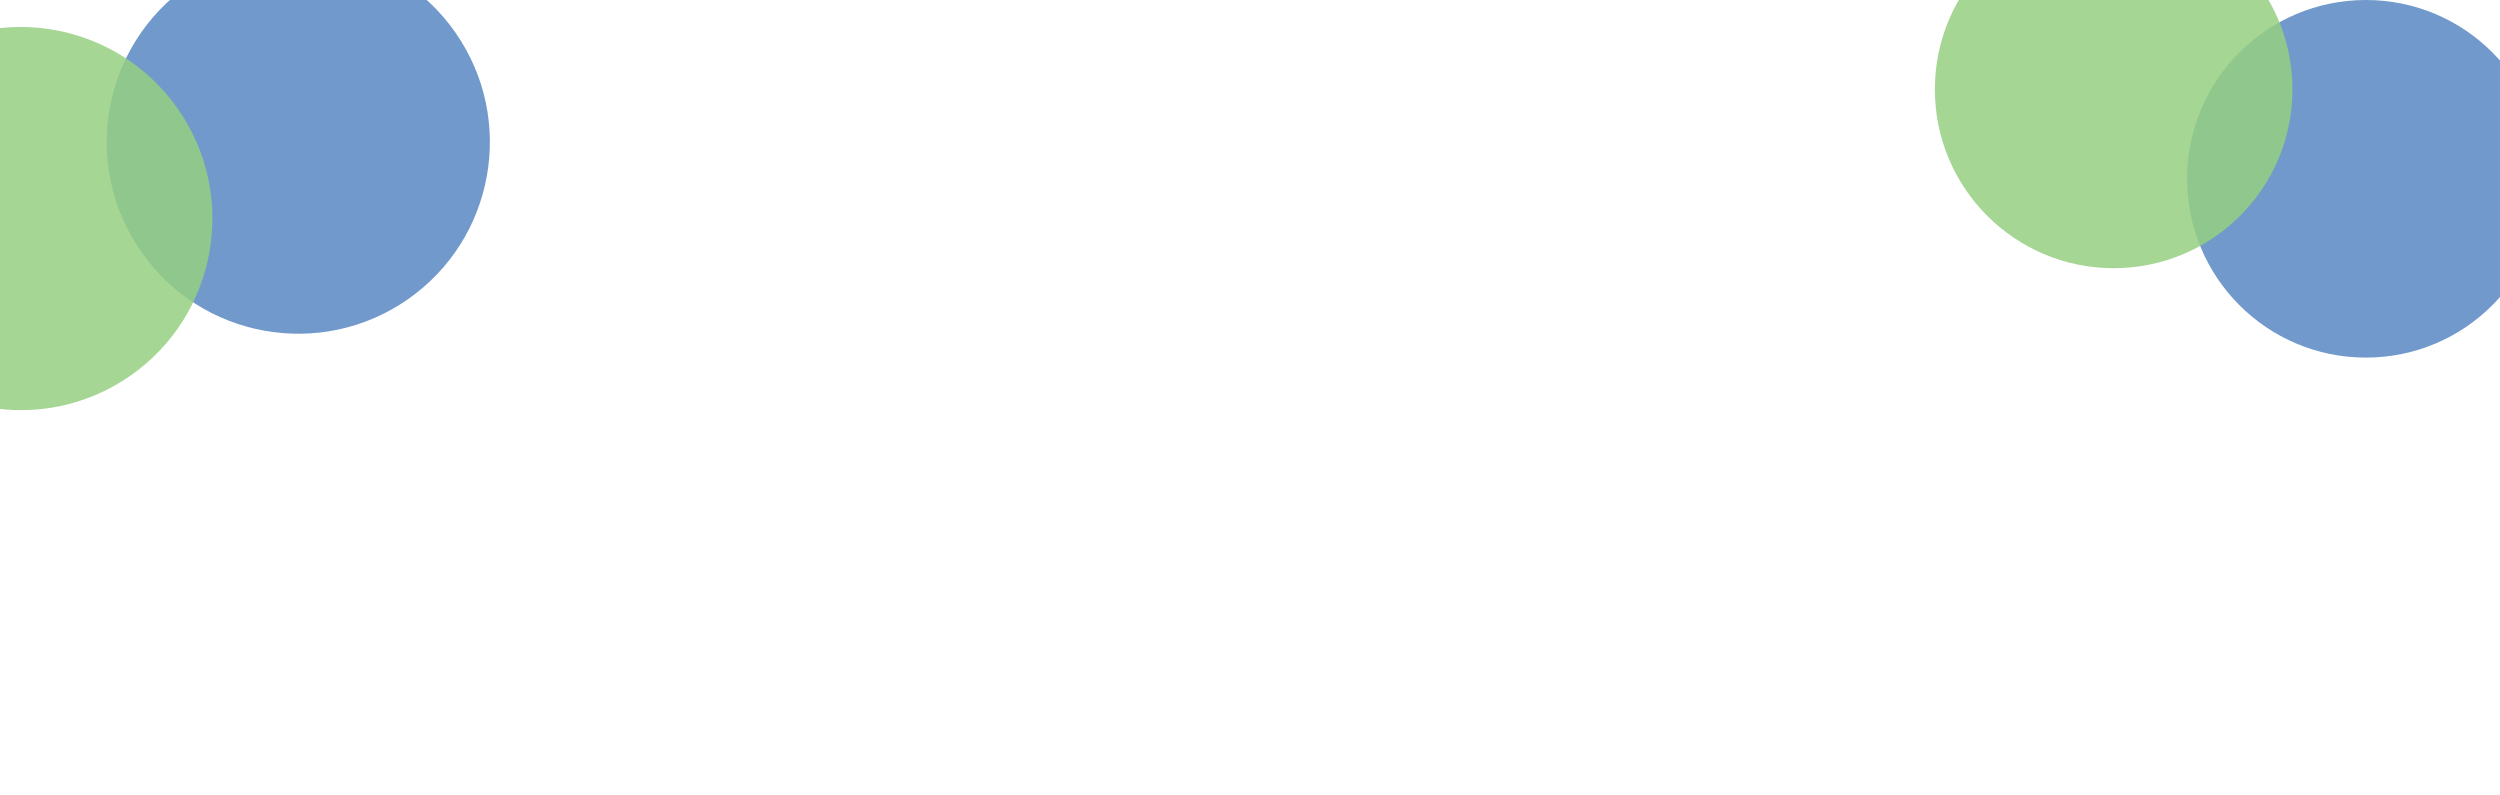 <svg width="783" height="249" viewBox="0 0 783 249" fill="none" xmlns="http://www.w3.org/2000/svg">
<g filter="url(#filter0_f_2477_1372)">
<circle cx="741" cy="56" r="56" fill="#7199CB"/>
</g>
<g filter="url(#filter1_f_2477_1372)">
<circle cx="93.426" cy="44.522" r="60" transform="rotate(-34.838 93.426 44.522)" fill="#7199CB"/>
</g>
<g filter="url(#filter2_f_2477_1372)">
<circle cx="662" cy="28" r="56" fill="#95CF81" fill-opacity="0.85"/>
</g>
<g filter="url(#filter3_f_2477_1372)">
<circle cx="6.522" cy="68.455" r="60" transform="rotate(-34.838 6.522 68.455)" fill="#95CF81" fill-opacity="0.85"/>
</g>
<defs>
<filter id="filter0_f_2477_1372" x="565" y="-120" width="352" height="352" filterUnits="userSpaceOnUse" color-interpolation-filters="sRGB">
<feFlood flood-opacity="0" result="BackgroundImageFix"/>
<feBlend mode="normal" in="SourceGraphic" in2="BackgroundImageFix" result="shape"/>
<feGaussianBlur stdDeviation="60" result="effect1_foregroundBlur_2477_1372"/>
</filter>
<filter id="filter1_f_2477_1372" x="-86.58" y="-135.483" width="360.012" height="360.01" filterUnits="userSpaceOnUse" color-interpolation-filters="sRGB">
<feFlood flood-opacity="0" result="BackgroundImageFix"/>
<feBlend mode="normal" in="SourceGraphic" in2="BackgroundImageFix" result="shape"/>
<feGaussianBlur stdDeviation="60" result="effect1_foregroundBlur_2477_1372"/>
</filter>
<filter id="filter2_f_2477_1372" x="486" y="-148" width="352" height="352" filterUnits="userSpaceOnUse" color-interpolation-filters="sRGB">
<feFlood flood-opacity="0" result="BackgroundImageFix"/>
<feBlend mode="normal" in="SourceGraphic" in2="BackgroundImageFix" result="shape"/>
<feGaussianBlur stdDeviation="60" result="effect1_foregroundBlur_2477_1372"/>
</filter>
<filter id="filter3_f_2477_1372" x="-173.484" y="-111.55" width="360.012" height="360.01" filterUnits="userSpaceOnUse" color-interpolation-filters="sRGB">
<feFlood flood-opacity="0" result="BackgroundImageFix"/>
<feBlend mode="normal" in="SourceGraphic" in2="BackgroundImageFix" result="shape"/>
<feGaussianBlur stdDeviation="60" result="effect1_foregroundBlur_2477_1372"/>
</filter>
</defs>
</svg>
